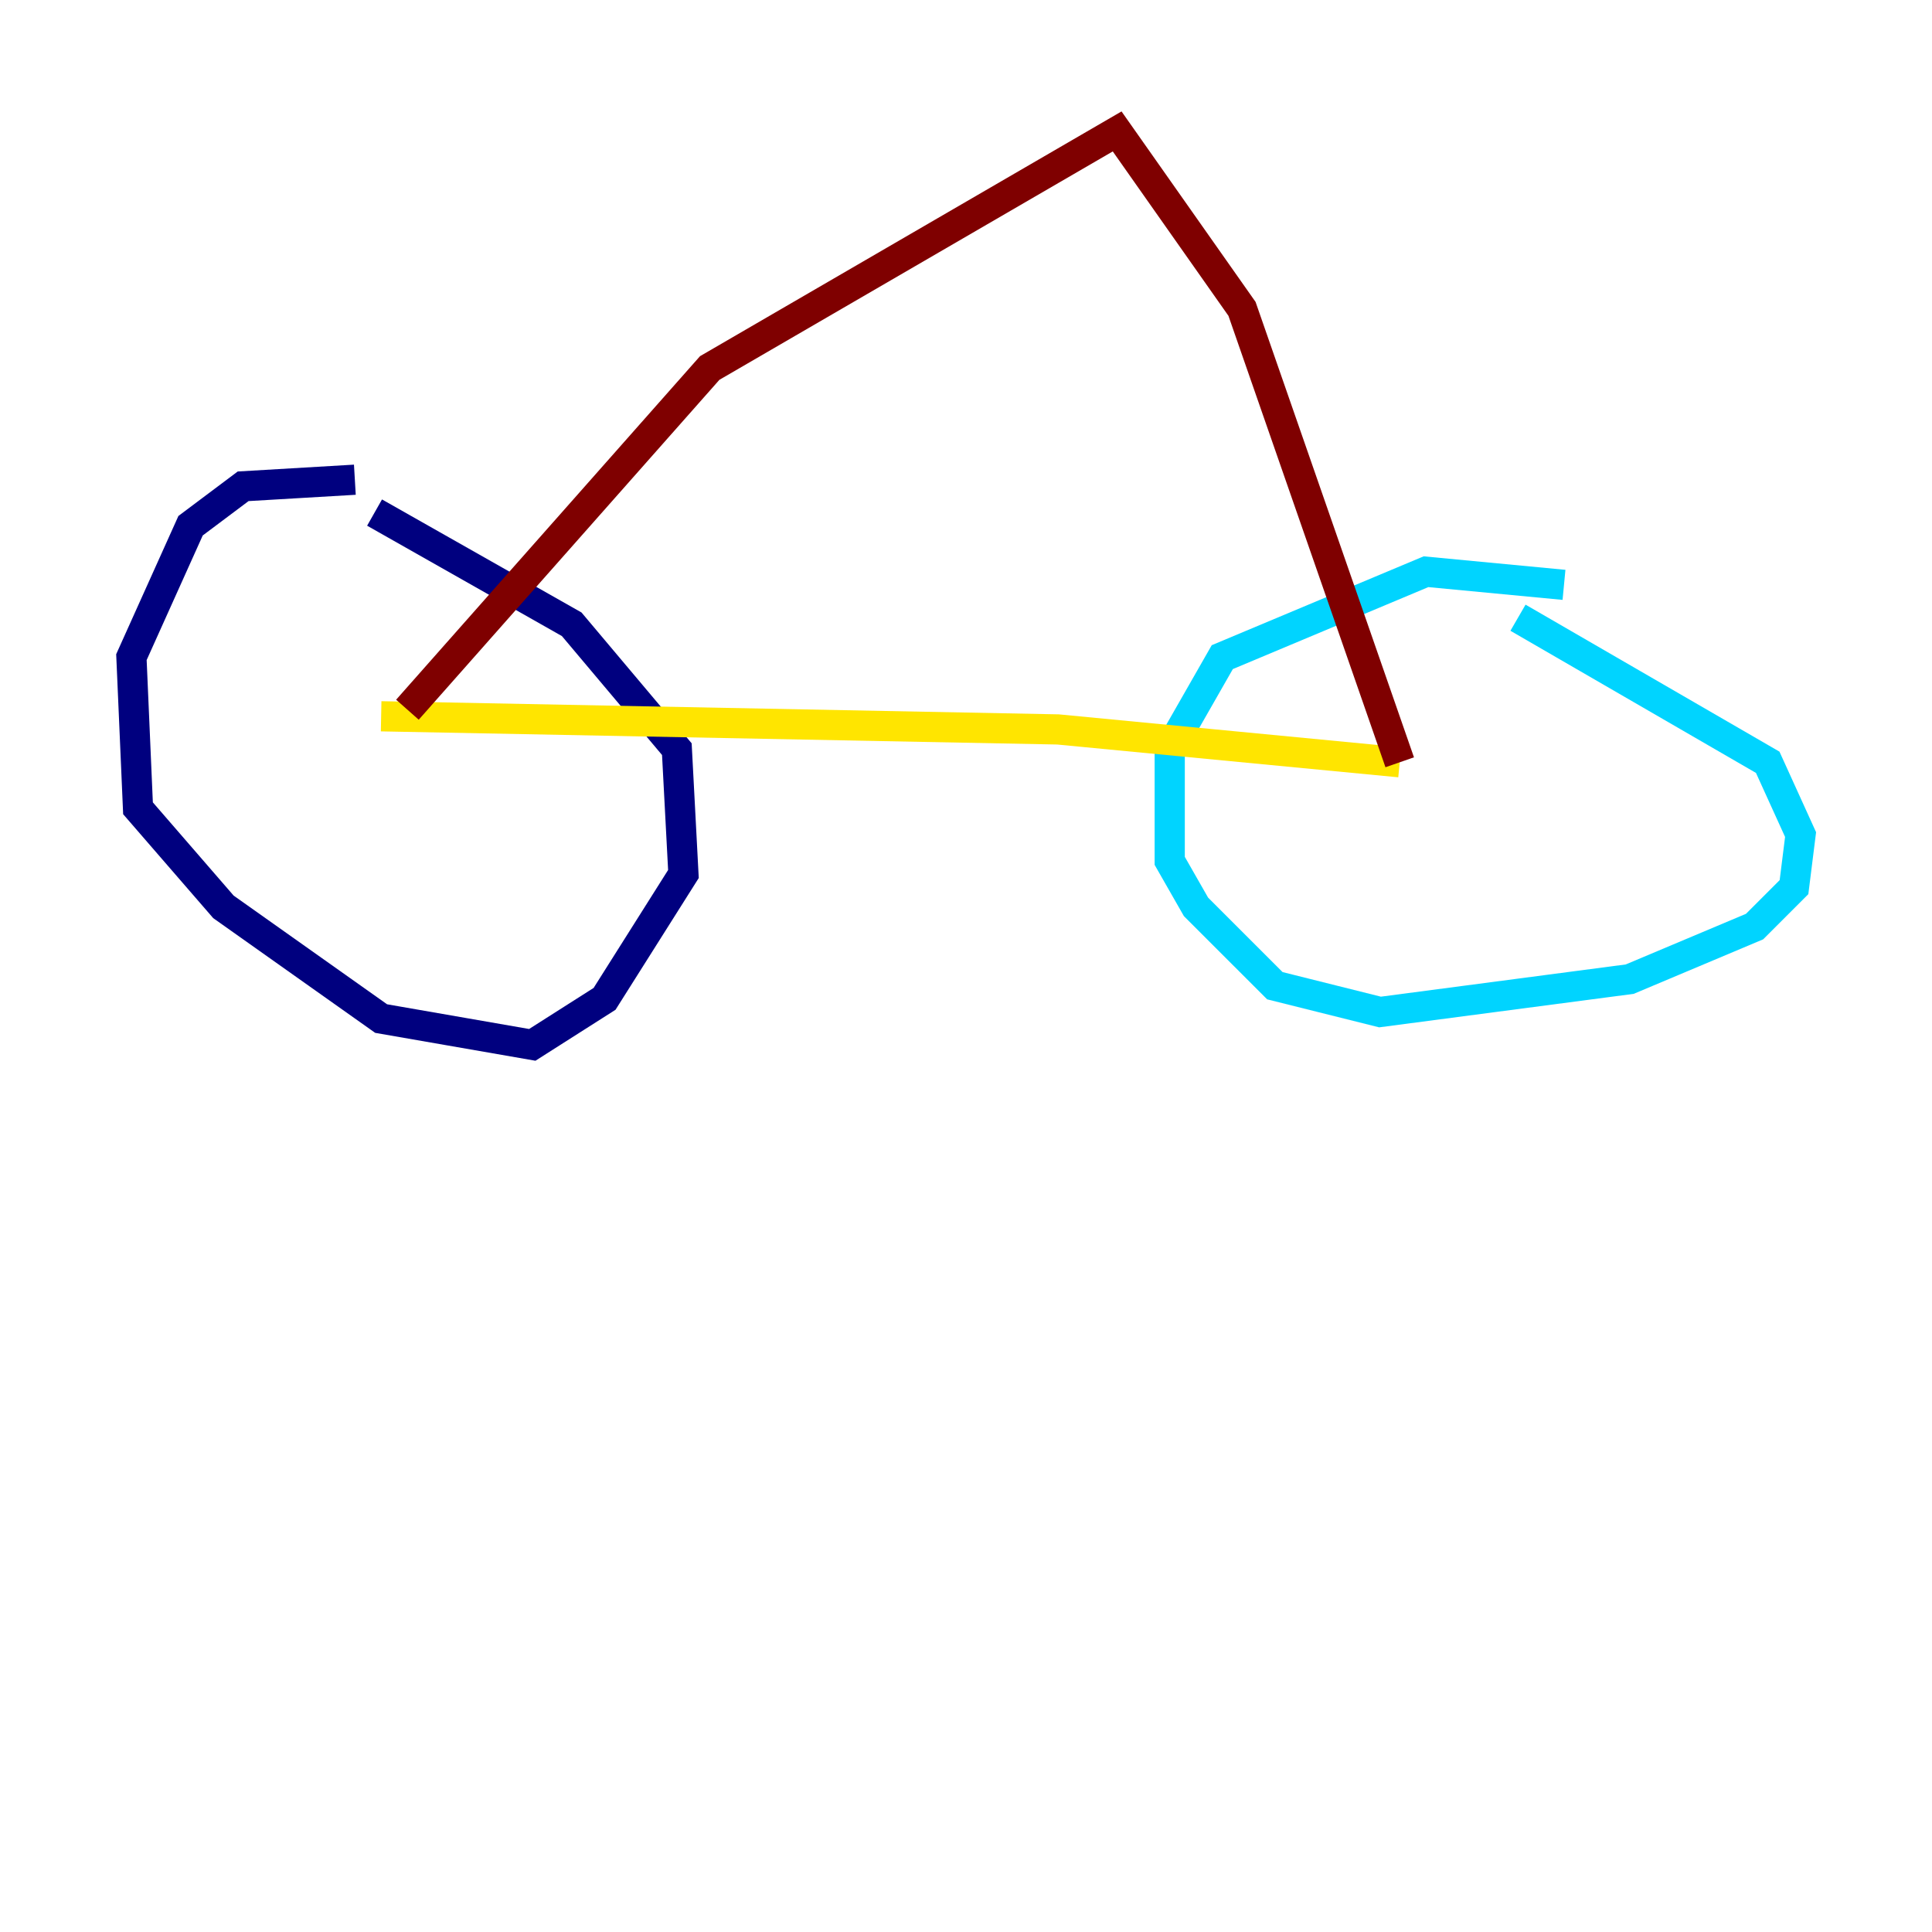 <?xml version="1.0" encoding="utf-8" ?>
<svg baseProfile="tiny" height="128" version="1.2" viewBox="0,0,128,128" width="128" xmlns="http://www.w3.org/2000/svg" xmlns:ev="http://www.w3.org/2001/xml-events" xmlns:xlink="http://www.w3.org/1999/xlink"><defs /><polyline fill="none" points="23.51,31.782 16.109,32.218 12.626,34.83 8.707,43.537 9.143,53.551 14.803,60.082 25.252,67.483 35.265,69.225 40.054,66.177 45.279,57.905 44.843,49.633 37.878,41.361 24.816,33.959" stroke="#00007f" stroke-width="2" /><polyline fill="none" points="103.619,38.748 94.476,37.878 80.98,43.537 77.497,49.633 77.497,57.034 79.238,60.082 84.463,65.306 91.429,67.048 107.973,64.871 116.245,61.388 118.857,58.776 119.293,55.292 117.116,50.503 100.571,40.925" stroke="#00d4ff" stroke-width="2" /><polyline fill="none" points="25.252,47.456 70.095,48.327 92.735,50.503" stroke="#ffe500" stroke-width="2" /><polyline fill="none" points="92.735,50.503 82.286,20.463 74.014,8.707 47.02,24.381 26.993,47.02" stroke="#7f0000" stroke-width="2" /></svg>